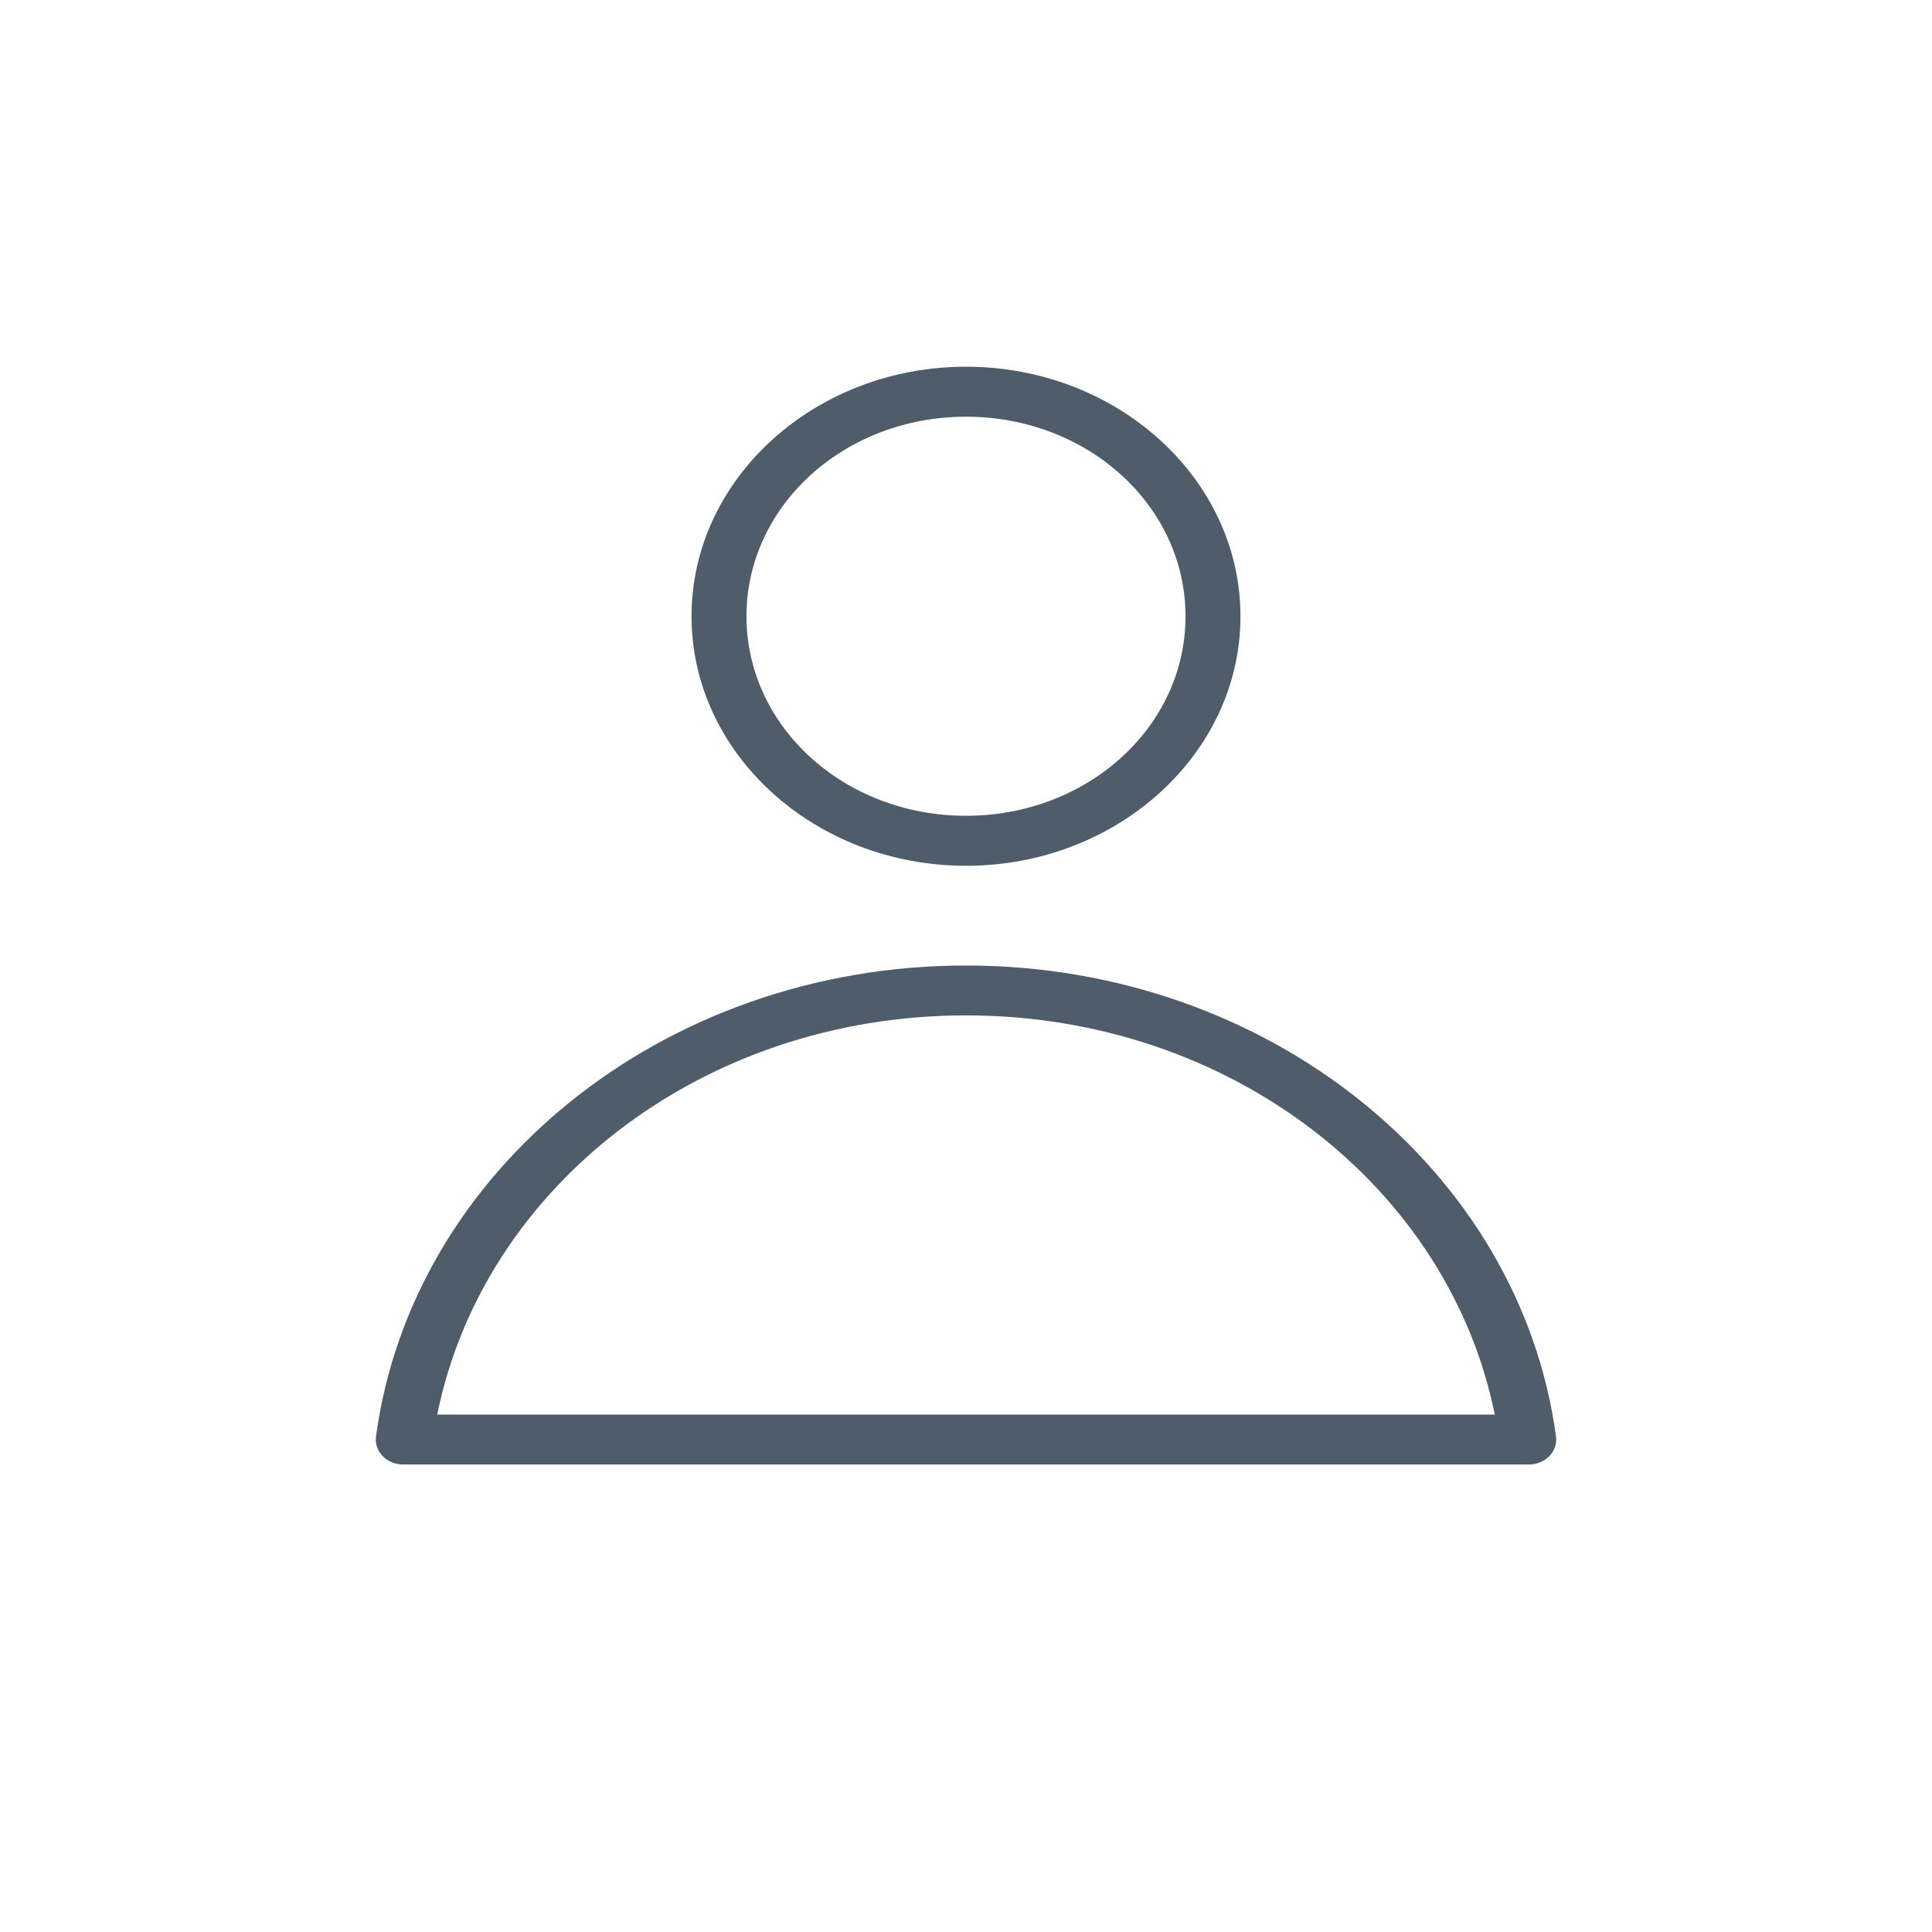 <?xml version="1.0" encoding="UTF-8"?>
<svg width="16px" height="16px" viewBox="0 0 16 16" version="1.1" xmlns="http://www.w3.org/2000/svg" xmlns:xlink="http://www.w3.org/1999/xlink">
    <!-- Generator: Sketch 46.1 (44463) - http://www.bohemiancoding.com/sketch -->
    <title>filter_alone</title>
    <desc>Created with Sketch.</desc>
    <defs></defs>
    <g id="Symbols" stroke="none" stroke-width="1" fill="none" fill-rule="evenodd">
        <g id="filter_alone" fill-rule="nonzero" fill="#4F5C69">
            <g id="Group-9">
                <g id="Group-3-Copy-25" transform="translate(3, 3)">
                    <g id="Group">
                        <path d="M5,0.037 C3.747,0.037 2.727,0.965 2.727,2.104 C2.727,3.242 3.747,4.17 5,4.17 C6.253,4.17 7.273,3.242 7.273,2.104 C7.273,0.965 6.253,0.037 5,0.037 Z M5,0.451 C6.007,0.451 6.818,1.188 6.818,2.104 C6.818,3.019 6.007,3.756 5,3.756 C3.993,3.756 3.182,3.019 3.182,2.104 C3.182,1.188 3.993,0.451 5,0.451 Z M5,4.996 C2.488,4.996 0.41,6.698 0.114,8.896 C0.105,8.955 0.126,9.014 0.169,9.059 C0.213,9.104 0.275,9.129 0.341,9.128 L9.659,9.128 C9.725,9.129 9.787,9.104 9.831,9.059 C9.874,9.014 9.895,8.955 9.886,8.896 C9.59,6.698 7.512,4.996 5,4.996 L5,4.996 Z M5,5.409 C7.196,5.409 9,6.837 9.379,8.715 L0.621,8.715 C1,6.837 2.804,5.409 5,5.409 L5,5.409 Z" id="Shape"></path>
                    </g>
                </g>
            </g>
        </g>
    </g>
</svg>